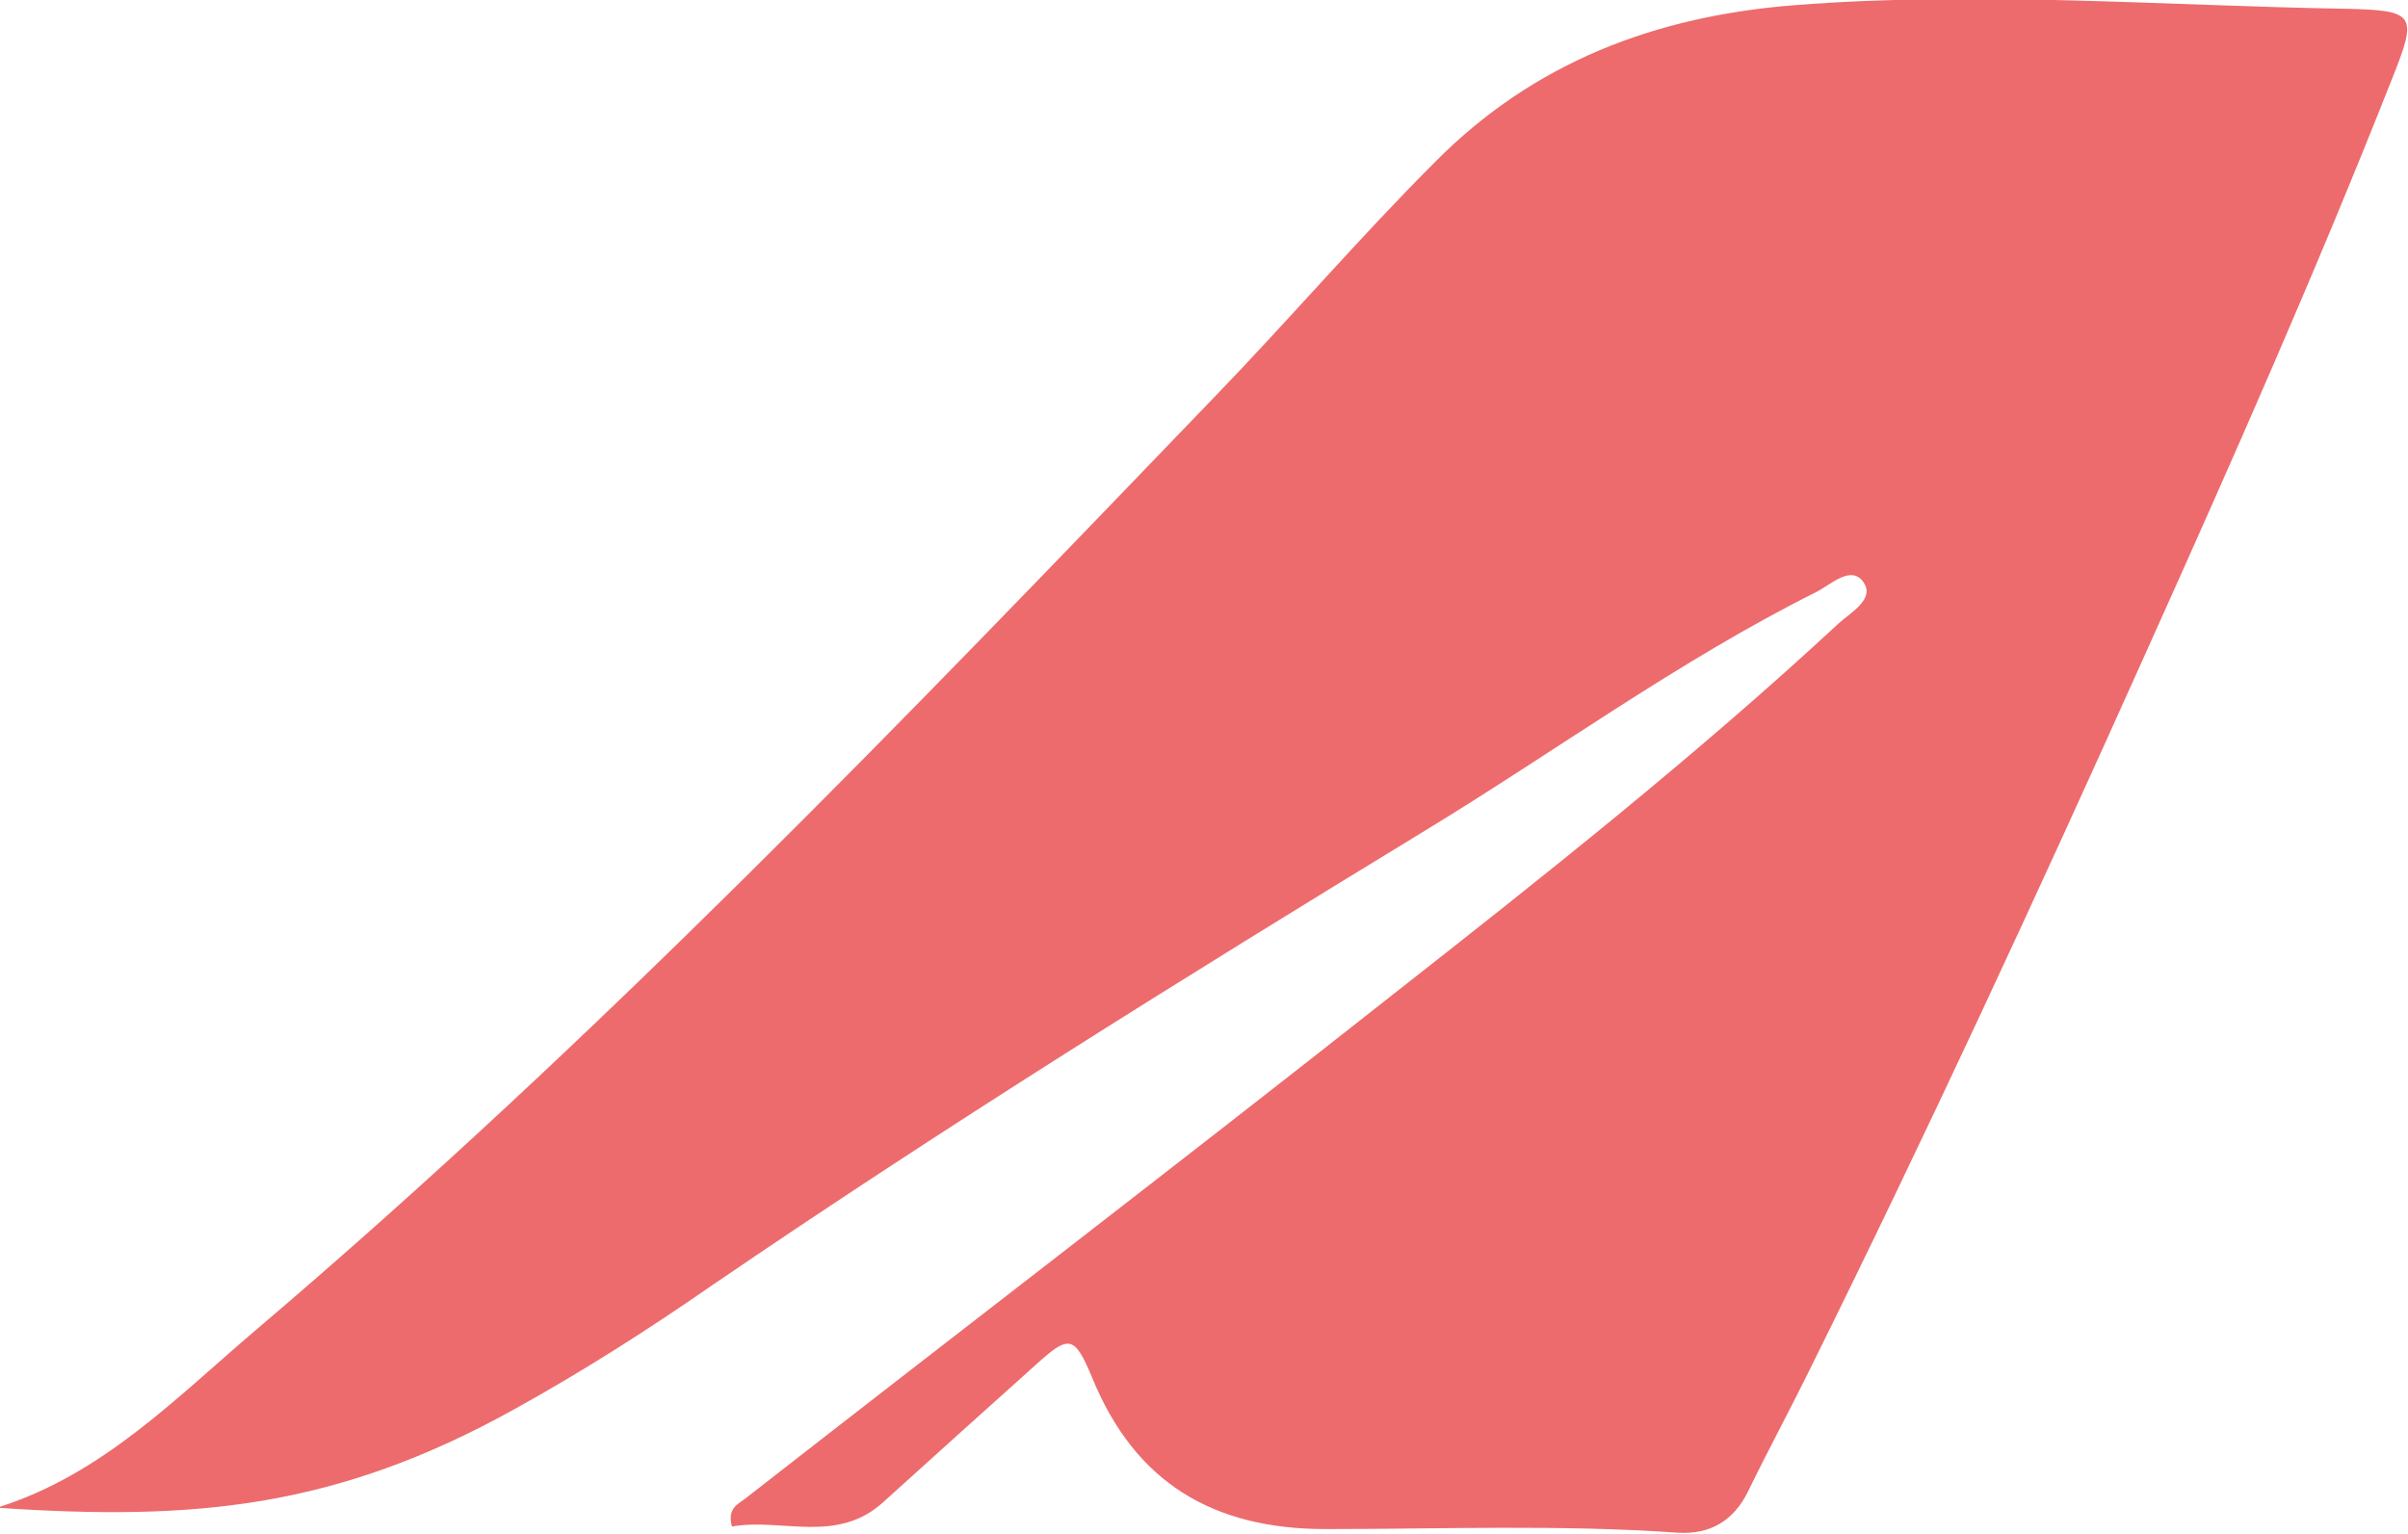 <?xml version="1.0" encoding="UTF-8"?>
<svg id="Capa_1" data-name="Capa 1" xmlns="http://www.w3.org/2000/svg" viewBox="0 0 46.65 29.72">
  <defs>
    <style>
      .cls-1 {
        fill: #ed6b6d;
      }
    </style>
  </defs>
  <path class="cls-1" d="m0,29.22c3.76.25,6.5.01,9.96-1.91,1.32-.73,2.59-1.54,3.83-2.4,4.51-3.08,9.15-5.97,13.81-8.81,2.53-1.54,4.93-3.3,7.59-4.63.28-.14.67-.53.91-.19.23.33-.25.59-.48.8-2.77,2.57-5.74,4.92-8.71,7.25-4.13,3.26-8.31,6.46-12.46,9.7-.14.11-.37.19-.27.55.97-.17,2.04.35,2.94-.48.97-.88,1.94-1.75,2.92-2.63.67-.61.77-.61,1.12.23.83,2.03,2.34,2.93,4.52,2.93,2.27,0,4.55-.09,6.82.07.63.04,1.09-.23,1.37-.81.38-.78.79-1.54,1.17-2.31,2.28-4.6,4.44-9.27,6.54-13.95,1.65-3.67,3.28-7.35,4.76-11.1.5-1.25.46-1.33-.9-1.36-3.56-.06-7.11-.35-10.67-.07-2.69.21-5.05,1.1-6.97,3.04-1.47,1.47-2.82,3.05-4.26,4.54-5.99,6.23-11.98,12.48-18.58,18.09-1.53,1.3-2.96,2.79-4.97,3.43Z"/>
</svg>